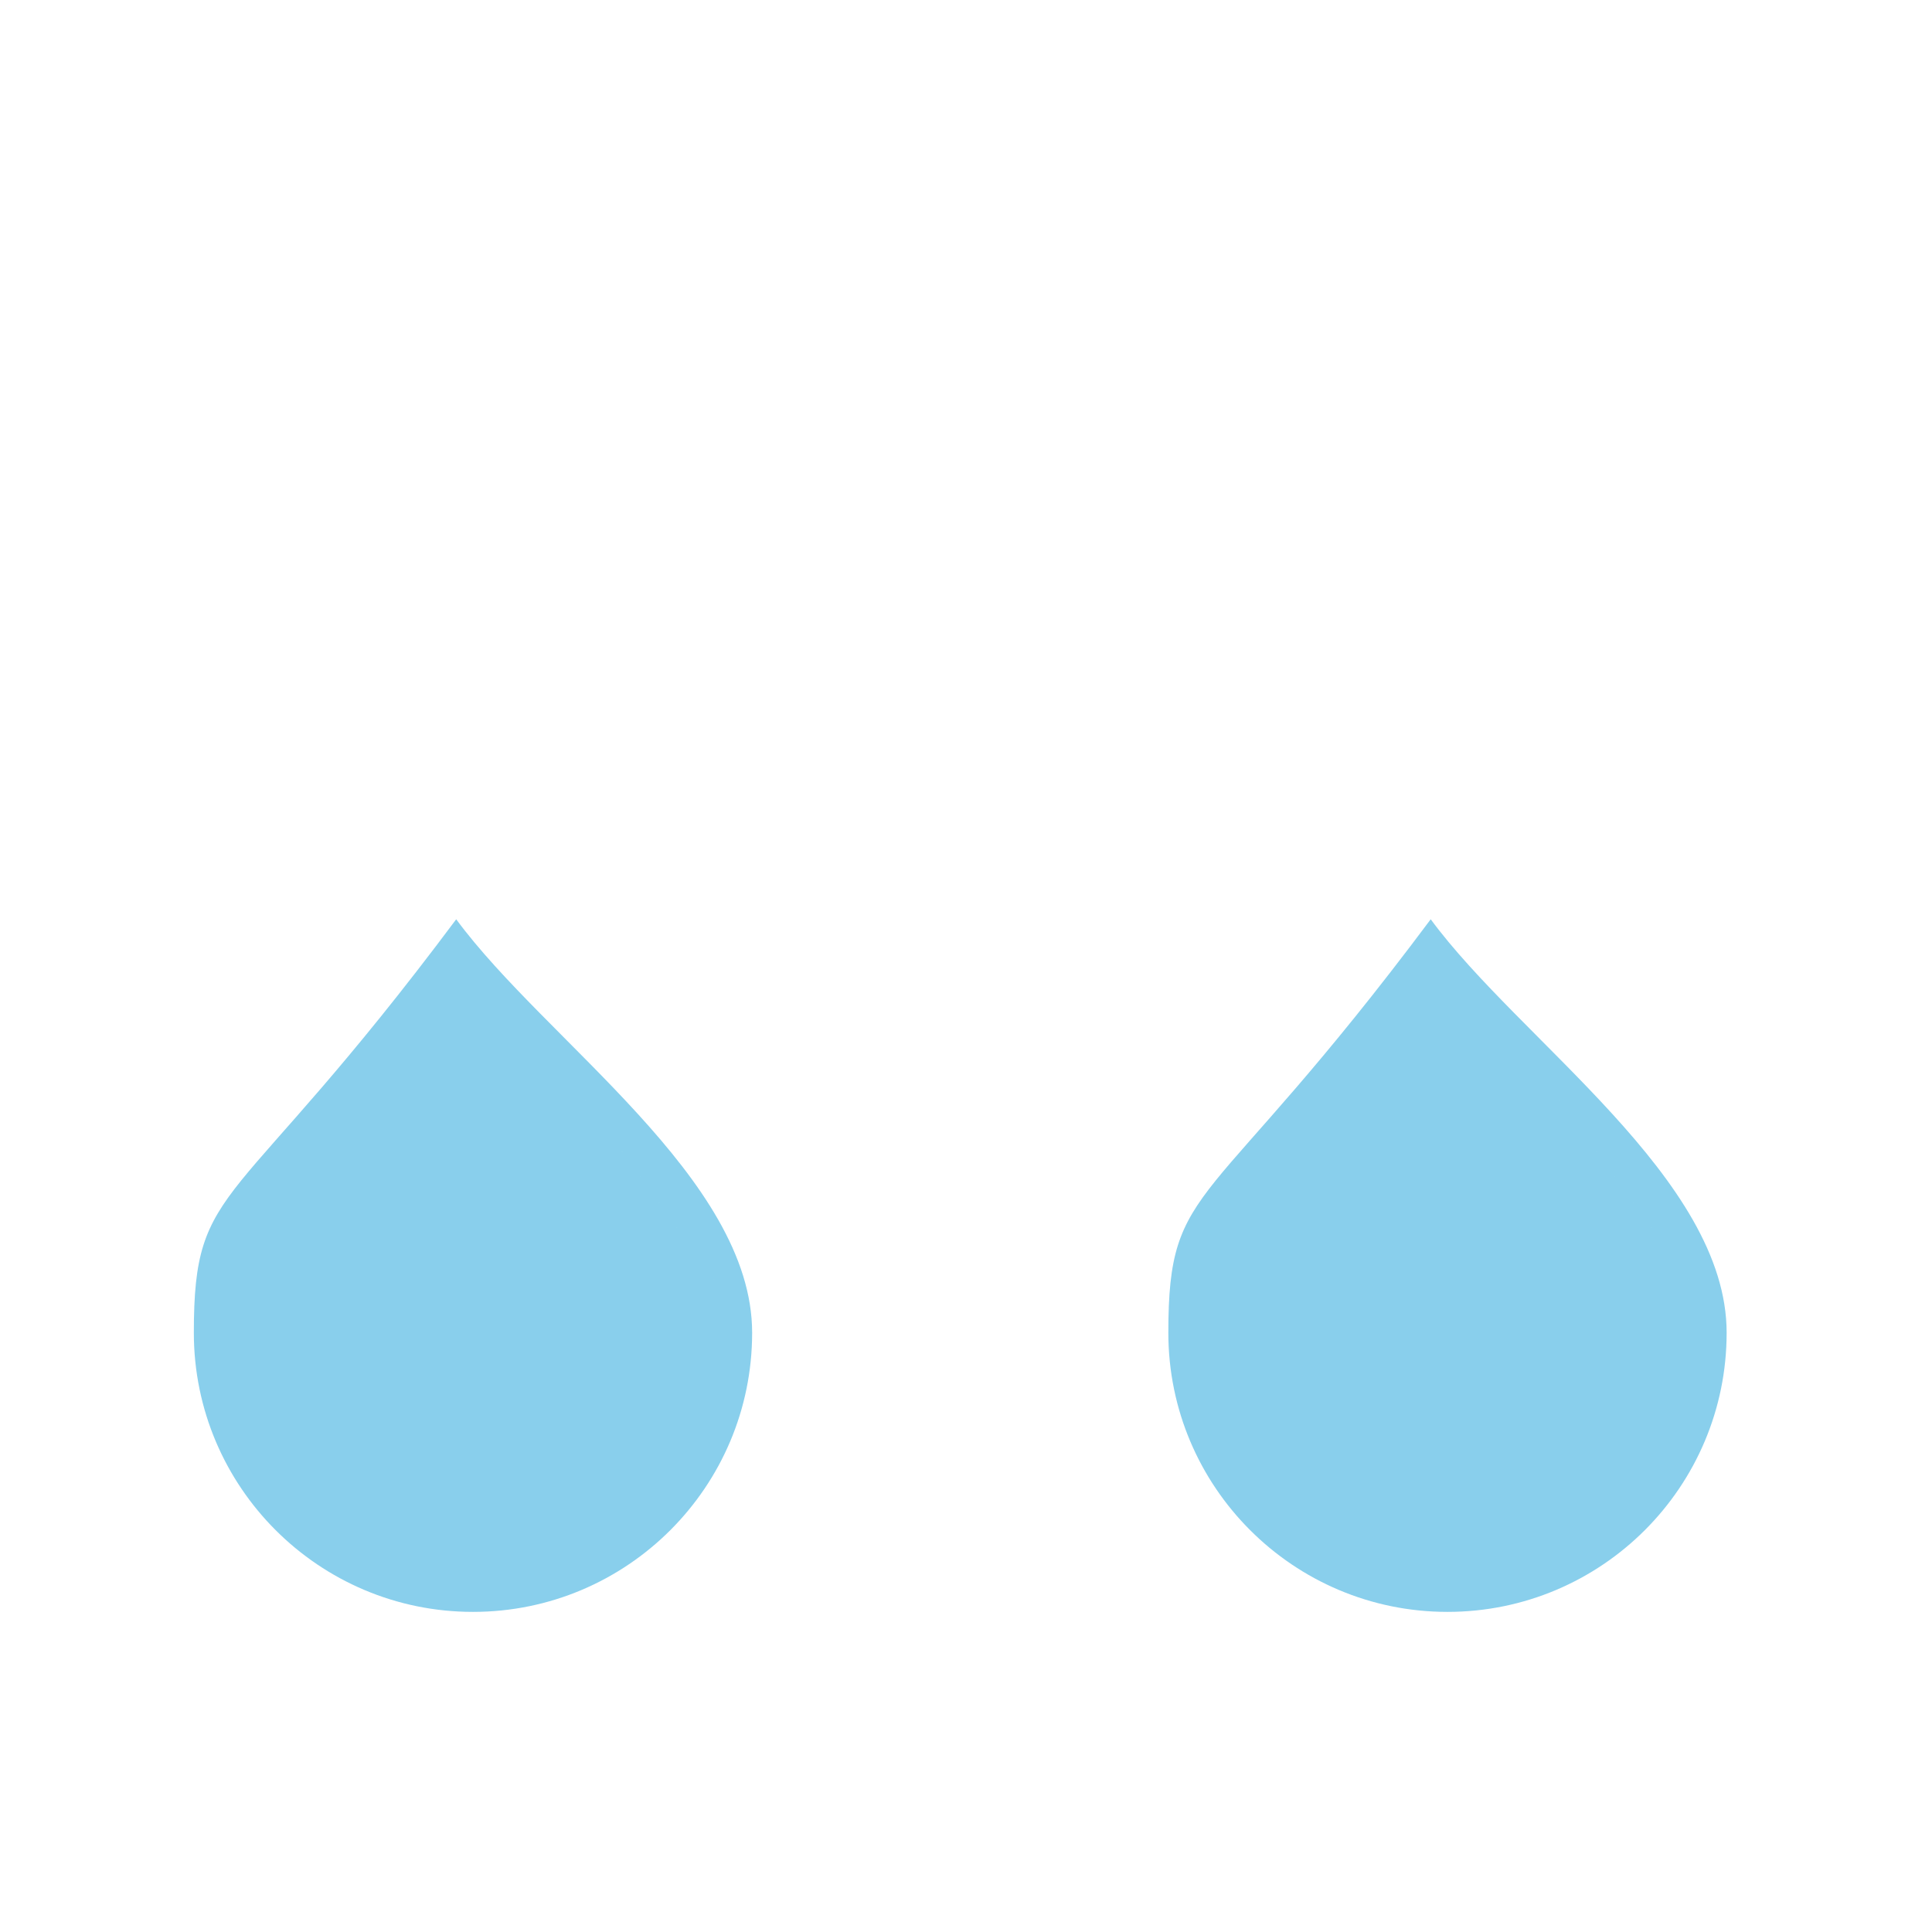 <?xml version="1.0" encoding="UTF-8" standalone="no"?>
<!-- Created with Inkscape (http://www.inkscape.org/) -->

<svg
   xmlns:dc="http://purl.org/dc/elements/1.1/"
   xmlns:cc="http://creativecommons.org/ns#"
   xmlns:rdf="http://www.w3.org/1999/02/22-rdf-syntax-ns#"
   xmlns:svg="http://www.w3.org/2000/svg"
   xmlns="http://www.w3.org/2000/svg"
   xmlns:sodipodi="http://sodipodi.sourceforge.net/DTD/sodipodi-0.dtd"
   xmlns:inkscape="http://www.inkscape.org/namespaces/inkscape"
   width="36.031mm"
   height="36.031mm"
   viewBox="0 0 36.031 36.031"
   version="1.1"
   id="svg8"
   inkscape:version="0.92.4 (5da689c313, 2019-01-14)"
   sodipodi:docname="i_water_average.svg">
  <defs
     id="defs2" />
  <sodipodi:namedview
     id="base"
     pagecolor="#ffffff"
     bordercolor="#666666"
     borderopacity="1.0"
     inkscape:pageopacity="0.0"
     inkscape:pageshadow="2"
     inkscape:zoom="1.979899"
     inkscape:cx="42.379152"
     inkscape:cy="95.17924"
     inkscape:document-units="mm"
     inkscape:current-layer="layer1"
     showgrid="false"
     inkscape:window-width="1920"
     inkscape:window-height="1000"
     inkscape:window-x="-11"
     inkscape:window-y="-11"
     inkscape:window-maximized="1" />
  <g
     inkscape:label="Layer 1"
     inkscape:groupmode="layer"
     id="layer1"
     transform="translate(-11.886,-60.584)">
    <path
       style="opacity:1;fill:#87ceeb;fill-opacity:0.984;fill-rule:nonzero;stroke:none;stroke-width:0.229;stroke-linecap:round;stroke-miterlimit:4;stroke-dasharray:none;stroke-dashoffset:0;stroke-opacity:1"
       d="m 25.913,85.439 c 0,2.875 -2.331,5.206 -5.206,5.206 -2.875,0 -5.206,-2.331 -5.206,-5.206 0,-2.875 0.727,-2.129 4.893,-7.711 m 0,0 c 1.675,2.276 5.519,4.836 5.519,7.711"
       id="path819-8"
       inkscape:connector-curvature="0"
       sodipodi:nodetypes="cssccc" />
    <path
       style="opacity:1;fill:#87ceeb;fill-opacity:0.984;fill-rule:nonzero;stroke:none;stroke-width:0.229;stroke-linecap:round;stroke-miterlimit:4;stroke-dasharray:none;stroke-dashoffset:0;stroke-opacity:1"
       d="m 44.087,85.439 c 0,2.875 -2.331,5.206 -5.206,5.206 -2.875,0 -5.206,-2.331 -5.206,-5.206 0,-2.875 0.727,-2.129 4.893,-7.711 m 0,0 c 1.675,2.276 5.519,4.836 5.519,7.711"
       id="path819-8-3"
       inkscape:connector-curvature="0"
       sodipodi:nodetypes="cssccc" />
  </g>
</svg>
